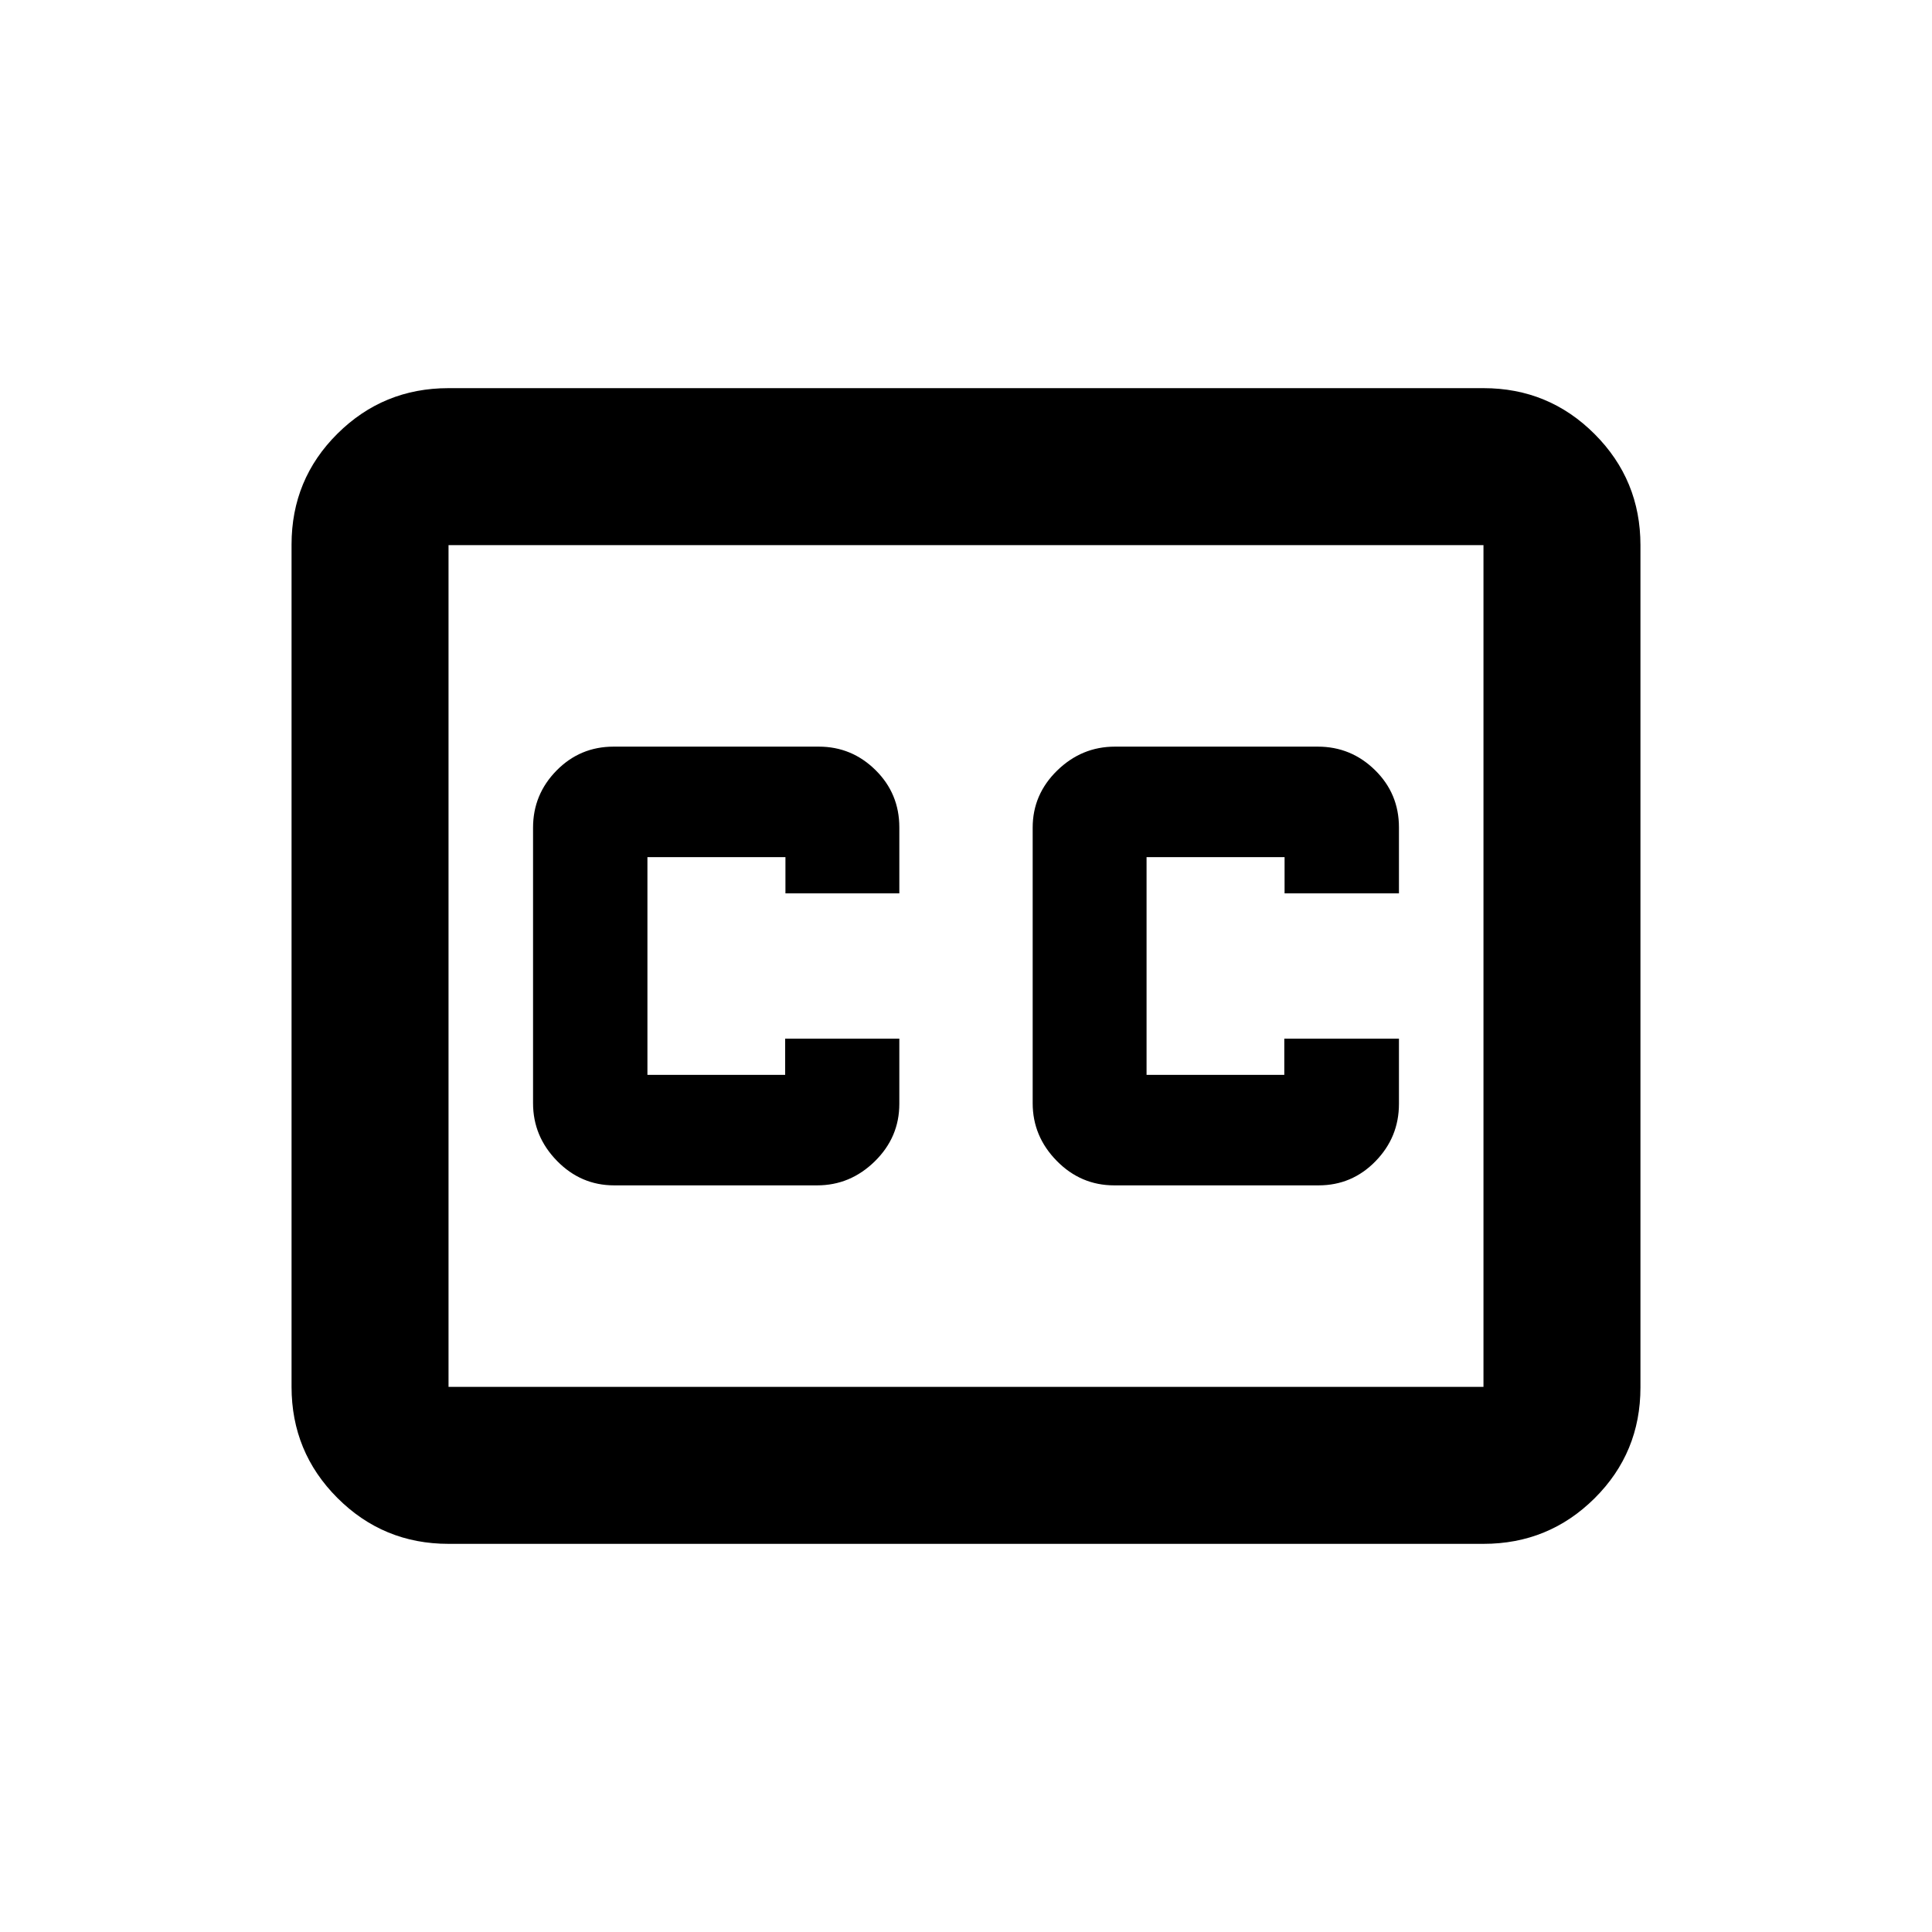 <svg xmlns="http://www.w3.org/2000/svg" height="20" viewBox="0 -960 960 960" width="20"><path d="M222.87-192.87q-32.42 0-55.21-22.8t-22.79-55.24v-418.5q0-32.44 22.79-55.08t55.21-22.64h514.26q32.42 0 55.21 22.8t22.79 55.24v418.5q0 32.44-22.79 55.08t-55.21 22.64H222.87Zm0-78h514.26v-418.26H222.87v418.26ZM305.16-371h100.86q16.5 0 28.68-11.96 12.17-11.95 12.17-28.54v-32.41h-56.73v18H321.7v-108.18h68.58v18h56.59v-32.8q0-16.76-11.81-28.44Q423.25-589 406.87-589H304.88q-16.66 0-28.34 11.88-11.67 11.88-11.67 28.36v136.93q0 16.48 11.89 28.66 11.9 12.17 28.4 12.17Zm248.48 0h101.55q16.59 0 28.27-11.96 11.67-11.95 11.67-28.54v-32.41h-56.97v18h-68.44v-108.18h68.58v18h56.83v-32.8q0-16.76-11.89-28.44-11.9-11.67-28.4-11.67H553.98q-16.5 0-28.68 11.88-12.17 11.88-12.17 28.36v136.93q0 16.48 11.96 28.66Q537.05-371 553.64-371ZM222.87-270.87v-418.26 418.26Z"/></svg>